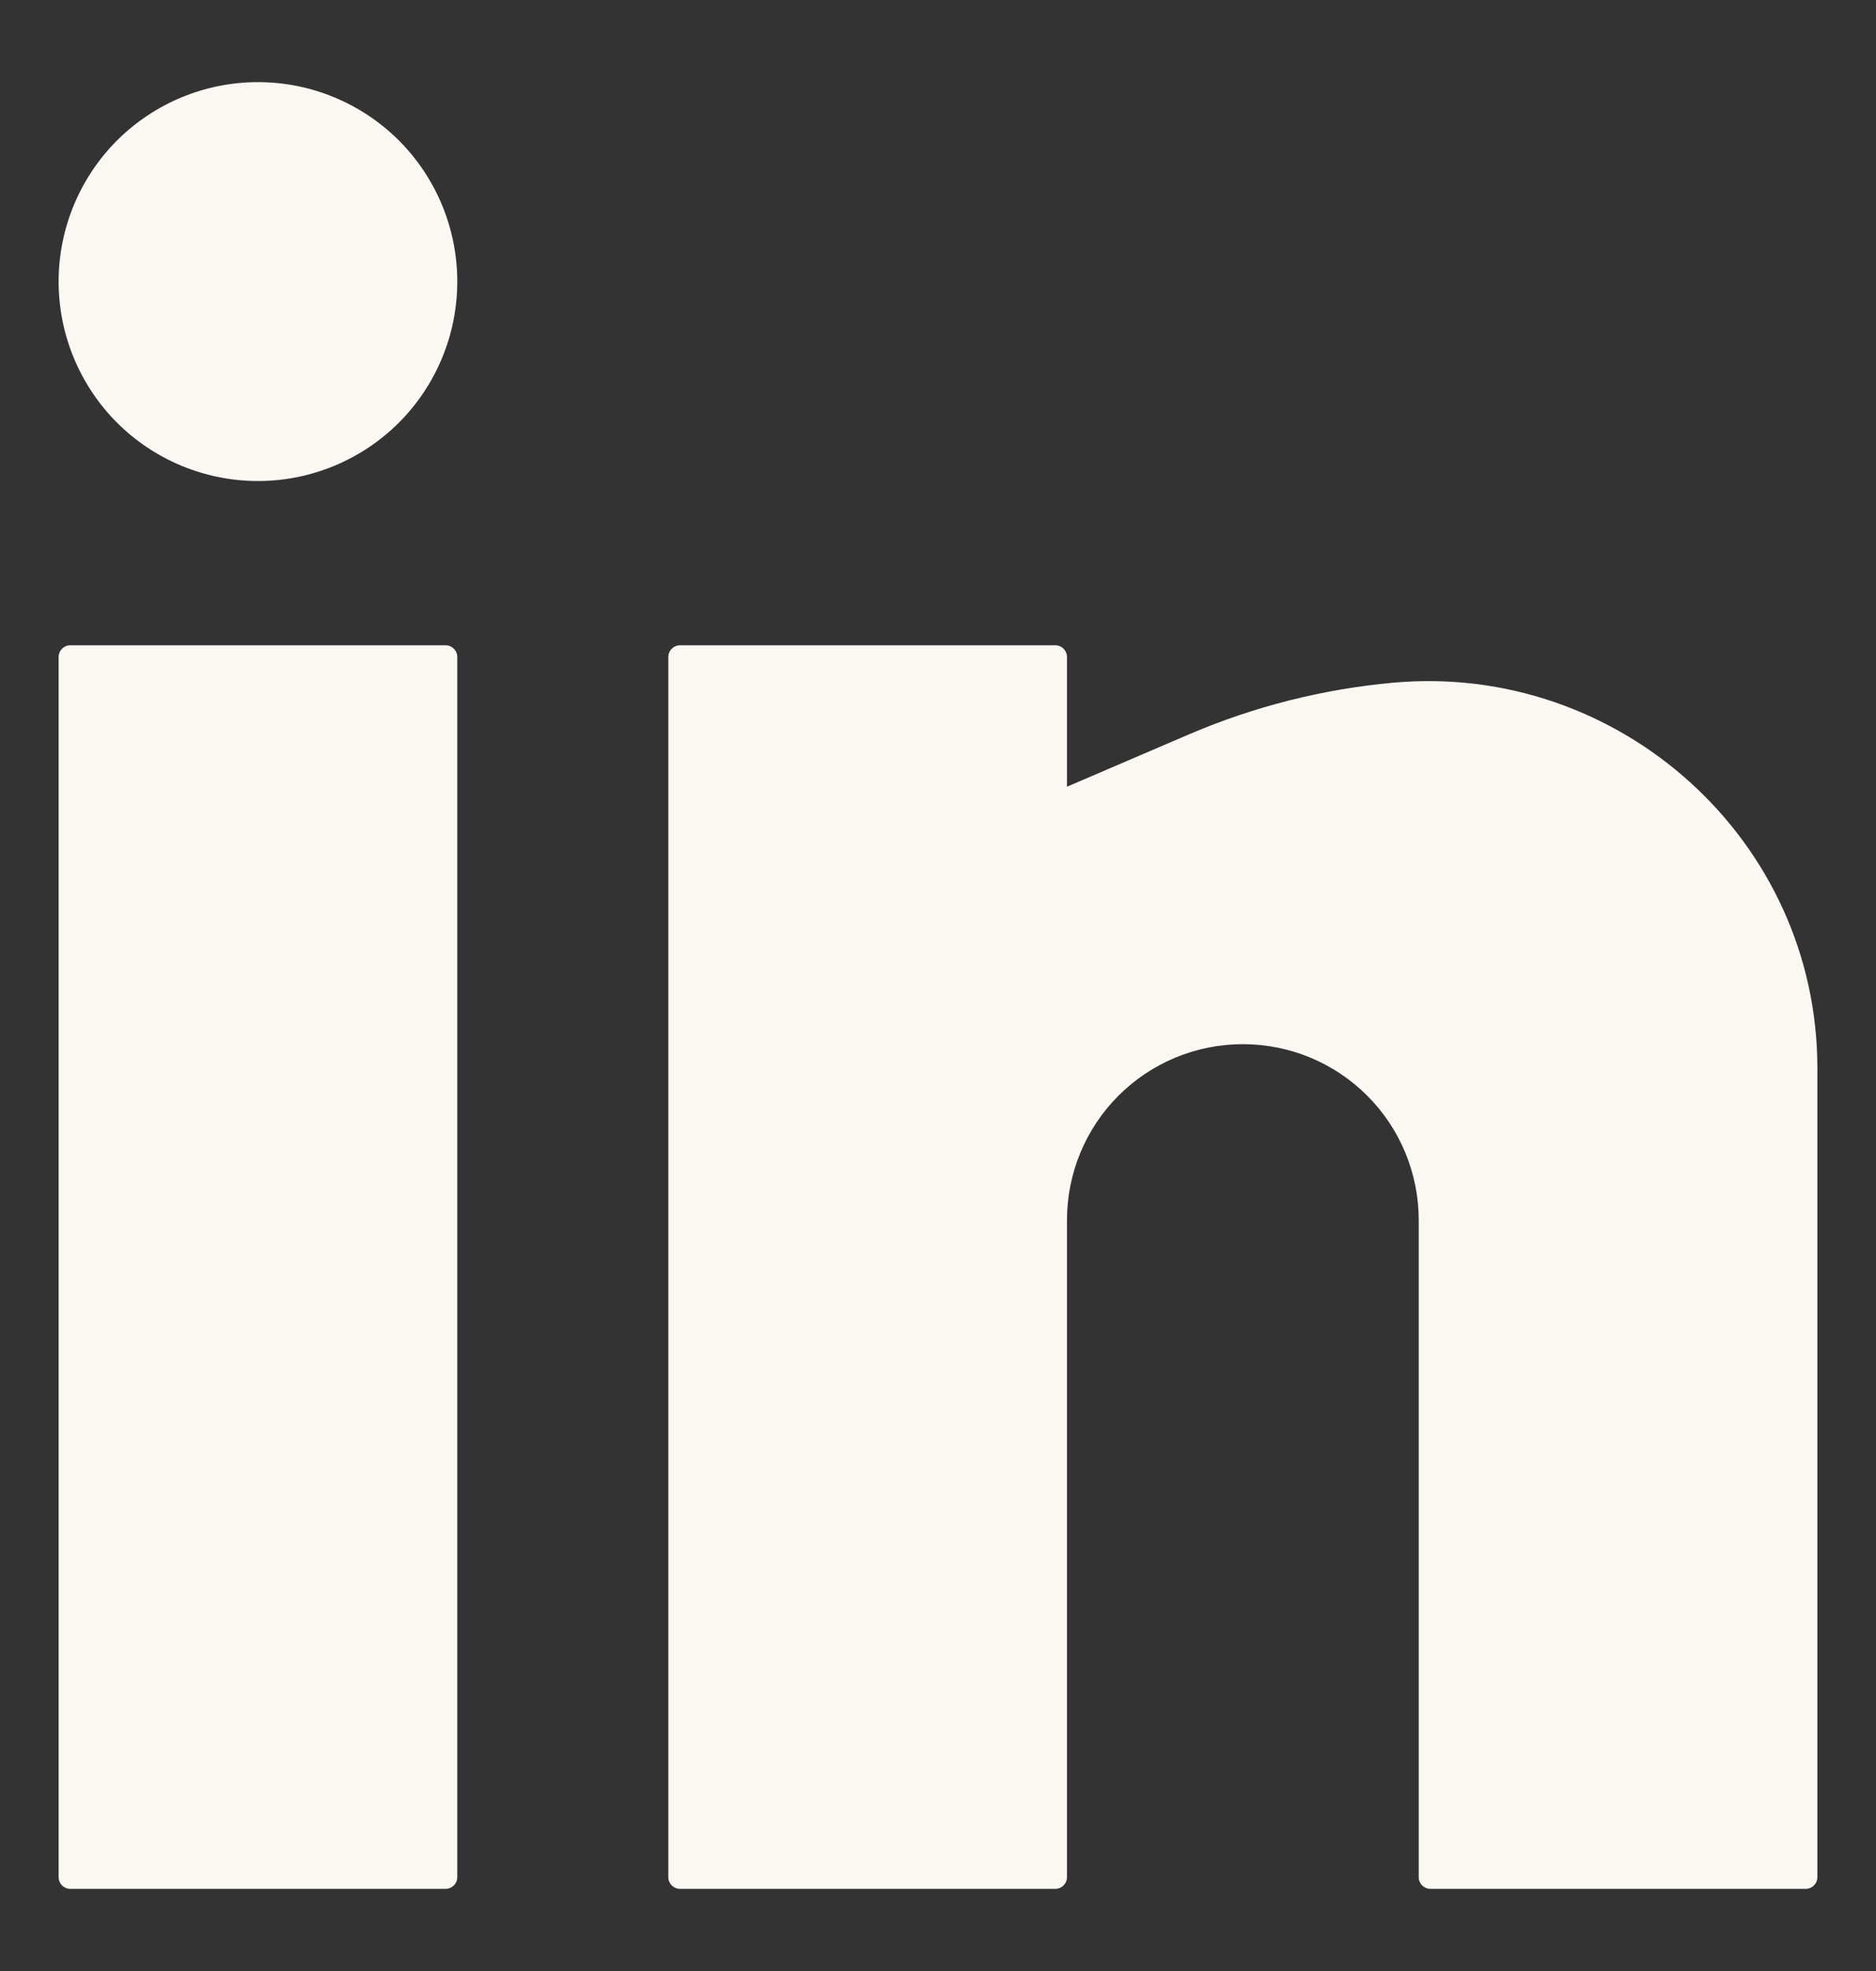 <svg width="20" height="21" viewBox="0 0 20 21" fill="none" xmlns="http://www.w3.org/2000/svg">
<rect x="0" y="0" width="20" height="21" fill="#333333" stroke="none"/>
<path d="M2.75 0.875C2.186 0.875 1.646 1.099 1.247 1.497C0.849 1.896 0.625 2.436 0.625 3C0.625 3.564 0.849 4.104 1.247 4.503C1.646 4.901 2.186 5.125 2.75 5.125C3.314 5.125 3.854 4.901 4.253 4.503C4.651 4.104 4.875 3.564 4.875 3C4.875 2.436 4.651 1.896 4.253 1.497C3.854 1.099 3.314 0.875 2.75 0.875ZM0.75 6.875C0.717 6.875 0.685 6.888 0.662 6.912C0.638 6.935 0.625 6.967 0.625 7V20C0.625 20.069 0.681 20.125 0.75 20.125H4.75C4.783 20.125 4.815 20.112 4.838 20.088C4.862 20.065 4.875 20.033 4.875 20V7C4.875 6.967 4.862 6.935 4.838 6.912C4.815 6.888 4.783 6.875 4.75 6.875H0.75ZM7.25 6.875C7.217 6.875 7.185 6.888 7.162 6.912C7.138 6.935 7.125 6.967 7.125 7V20C7.125 20.069 7.181 20.125 7.25 20.125H11.25C11.283 20.125 11.315 20.112 11.338 20.088C11.362 20.065 11.375 20.033 11.375 20V13C11.375 12.503 11.572 12.026 11.924 11.674C12.276 11.322 12.753 11.125 13.25 11.125C13.747 11.125 14.224 11.322 14.576 11.674C14.928 12.026 15.125 12.503 15.125 13V20C15.125 20.069 15.181 20.125 15.25 20.125H19.25C19.283 20.125 19.315 20.112 19.338 20.088C19.362 20.065 19.375 20.033 19.375 20V11.38C19.375 8.953 17.265 7.055 14.85 7.274C14.103 7.342 13.371 7.527 12.681 7.822L11.375 8.382V7C11.375 6.967 11.362 6.935 11.338 6.912C11.315 6.888 11.283 6.875 11.25 6.875H7.25Z" fill="#FBF8F3"/>
</svg>
